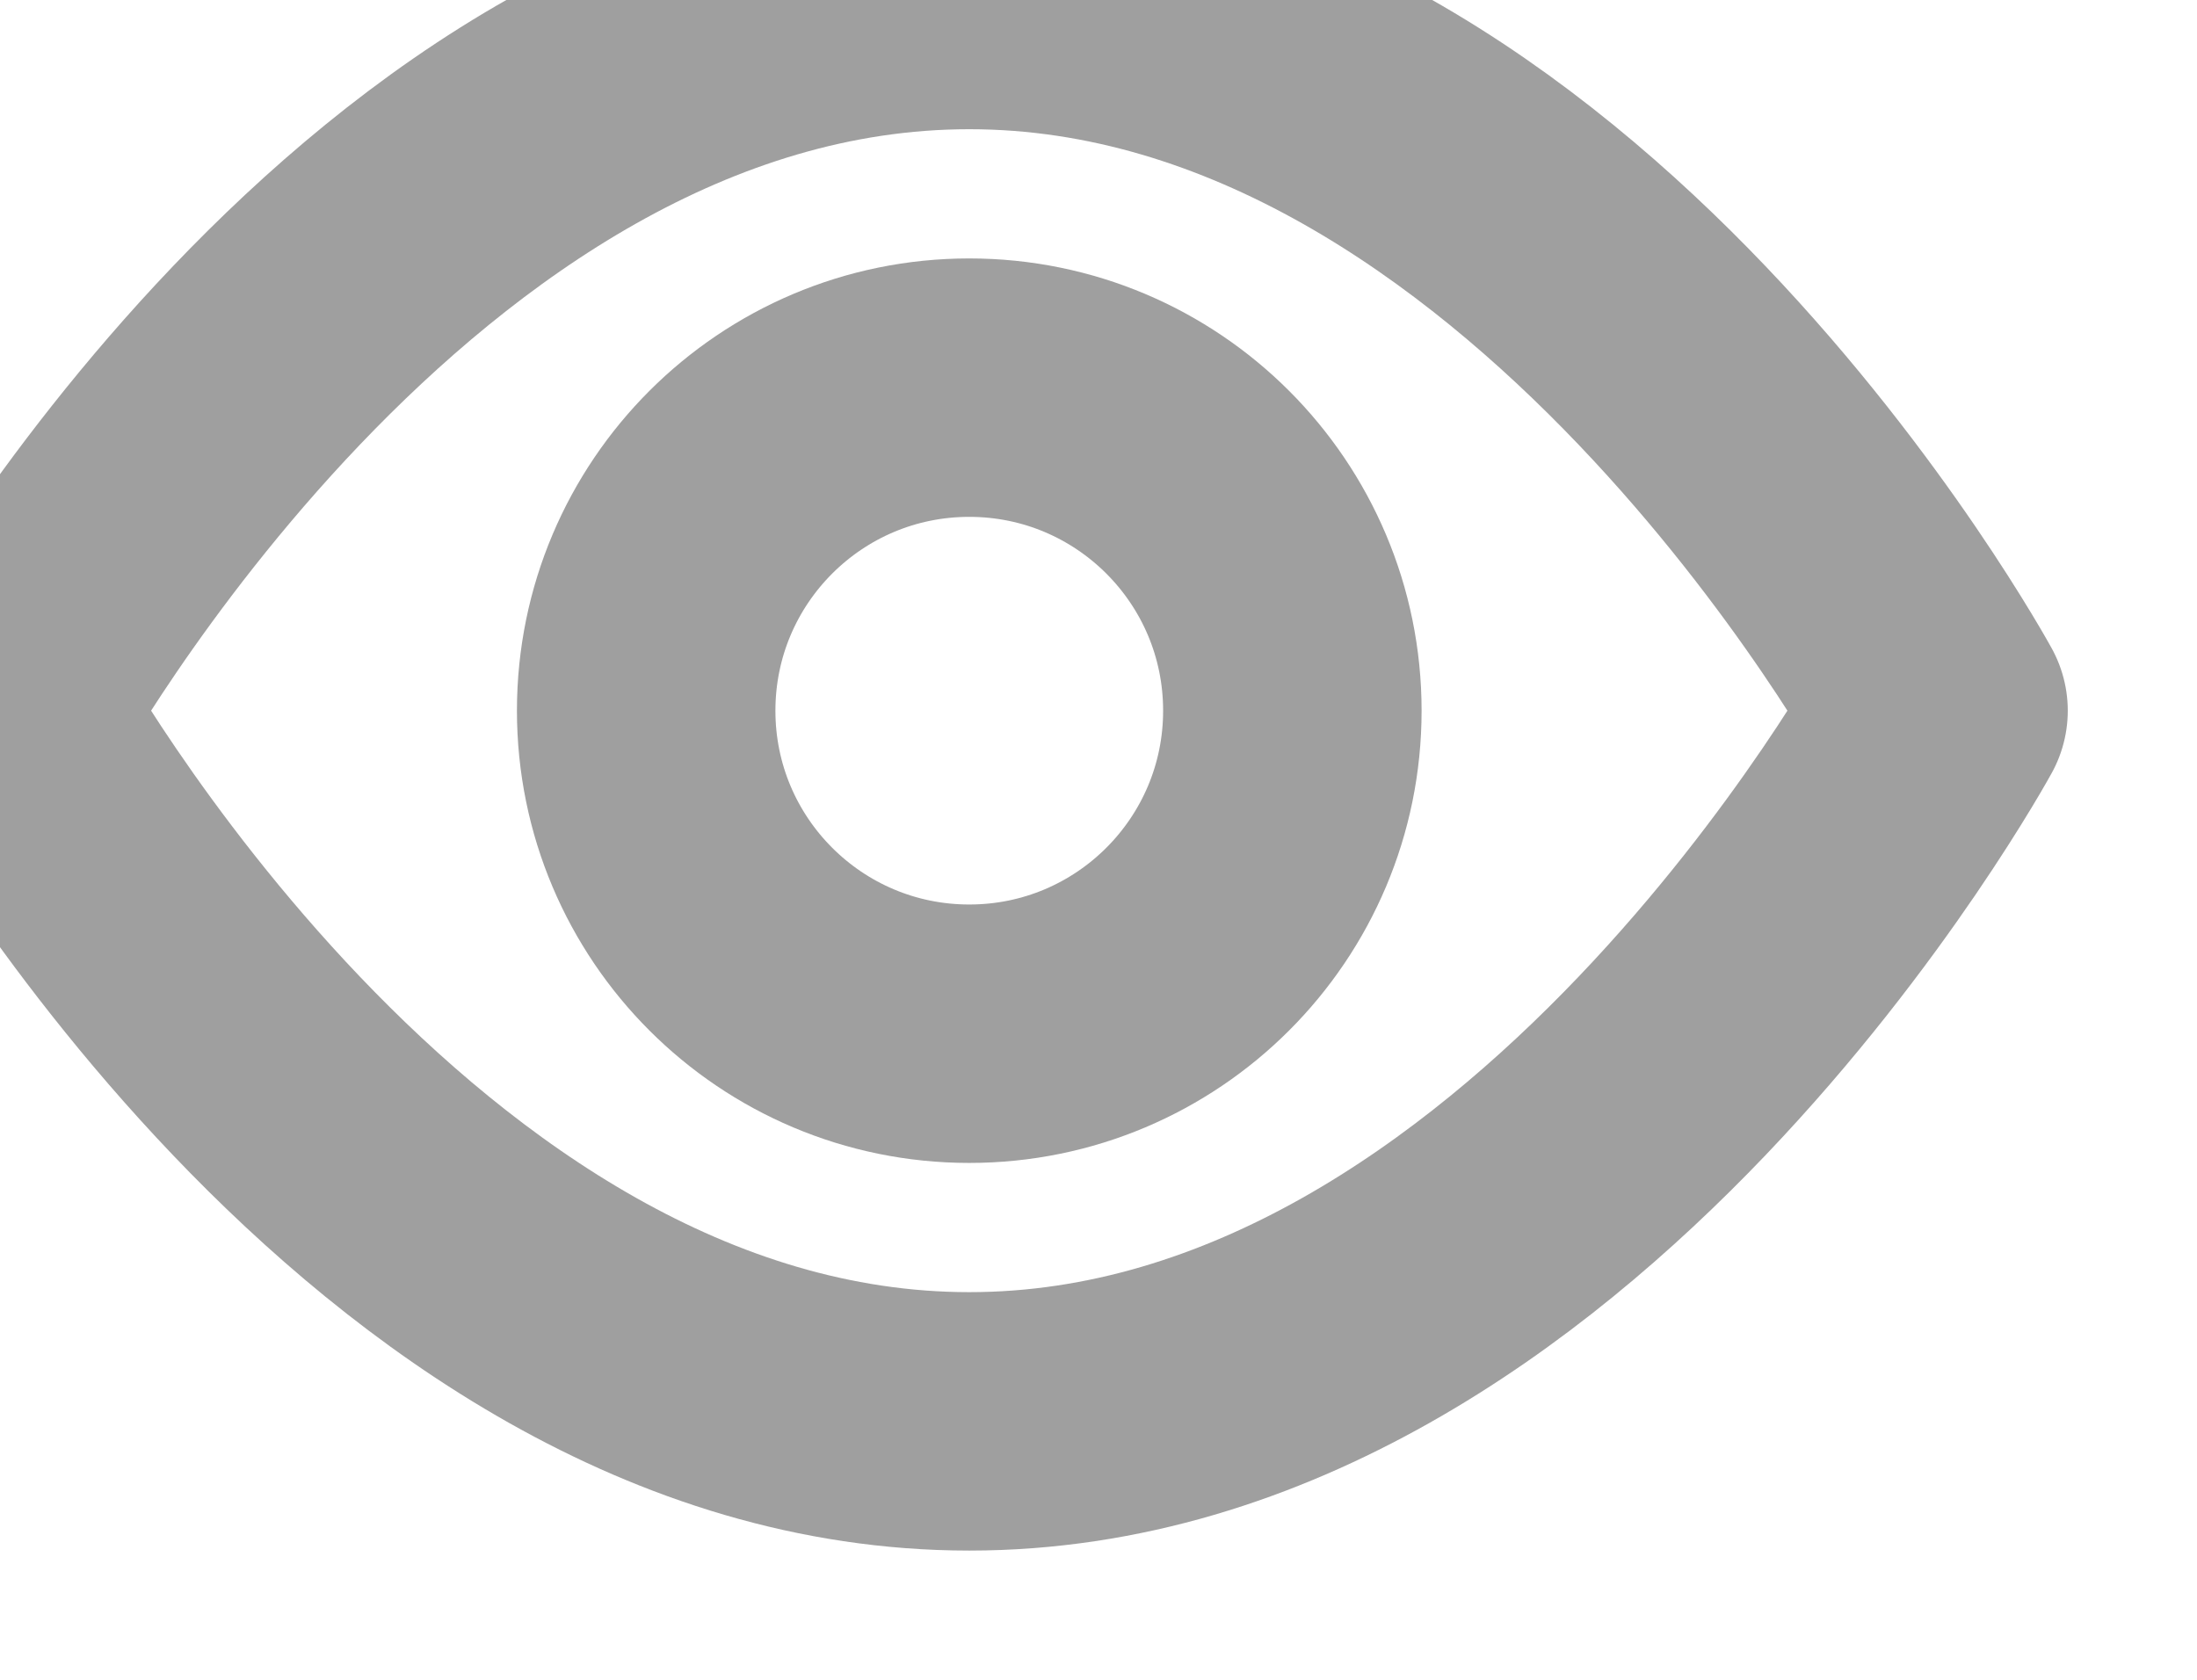 <?xml version="1.0" encoding="utf-8"?>
<svg width="17px" height="13px" viewBox="0 0 17 13" version="1.1" xmlns:xlink="http://www.w3.org/1999/xlink" xmlns="http://www.w3.org/2000/svg">
  <g id="eye-17">
    <path d="M7.5 0C12 0 15 5.5 15 5.5C15 5.5 12 11 7.5 11C3 11 0 5.5 0 5.5C0 5.5 3 0 7.5 0Z" id="Shape" fill="none" fill-rule="evenodd" stroke="#9F9F9F" stroke-width="2" stroke-linecap="round" stroke-linejoin="round" />
    <path d="M10 5.5C10 4.119 8.881 3 7.5 3C6.119 3 5 4.119 5 5.5C5 6.881 6.119 8 7.5 8C8.881 8 10 6.881 10 5.5Z" id="Oval" fill="none" fill-rule="evenodd" stroke="#9F9F9F" stroke-width="2" stroke-linecap="round" stroke-linejoin="round" />
  </g>
</svg>